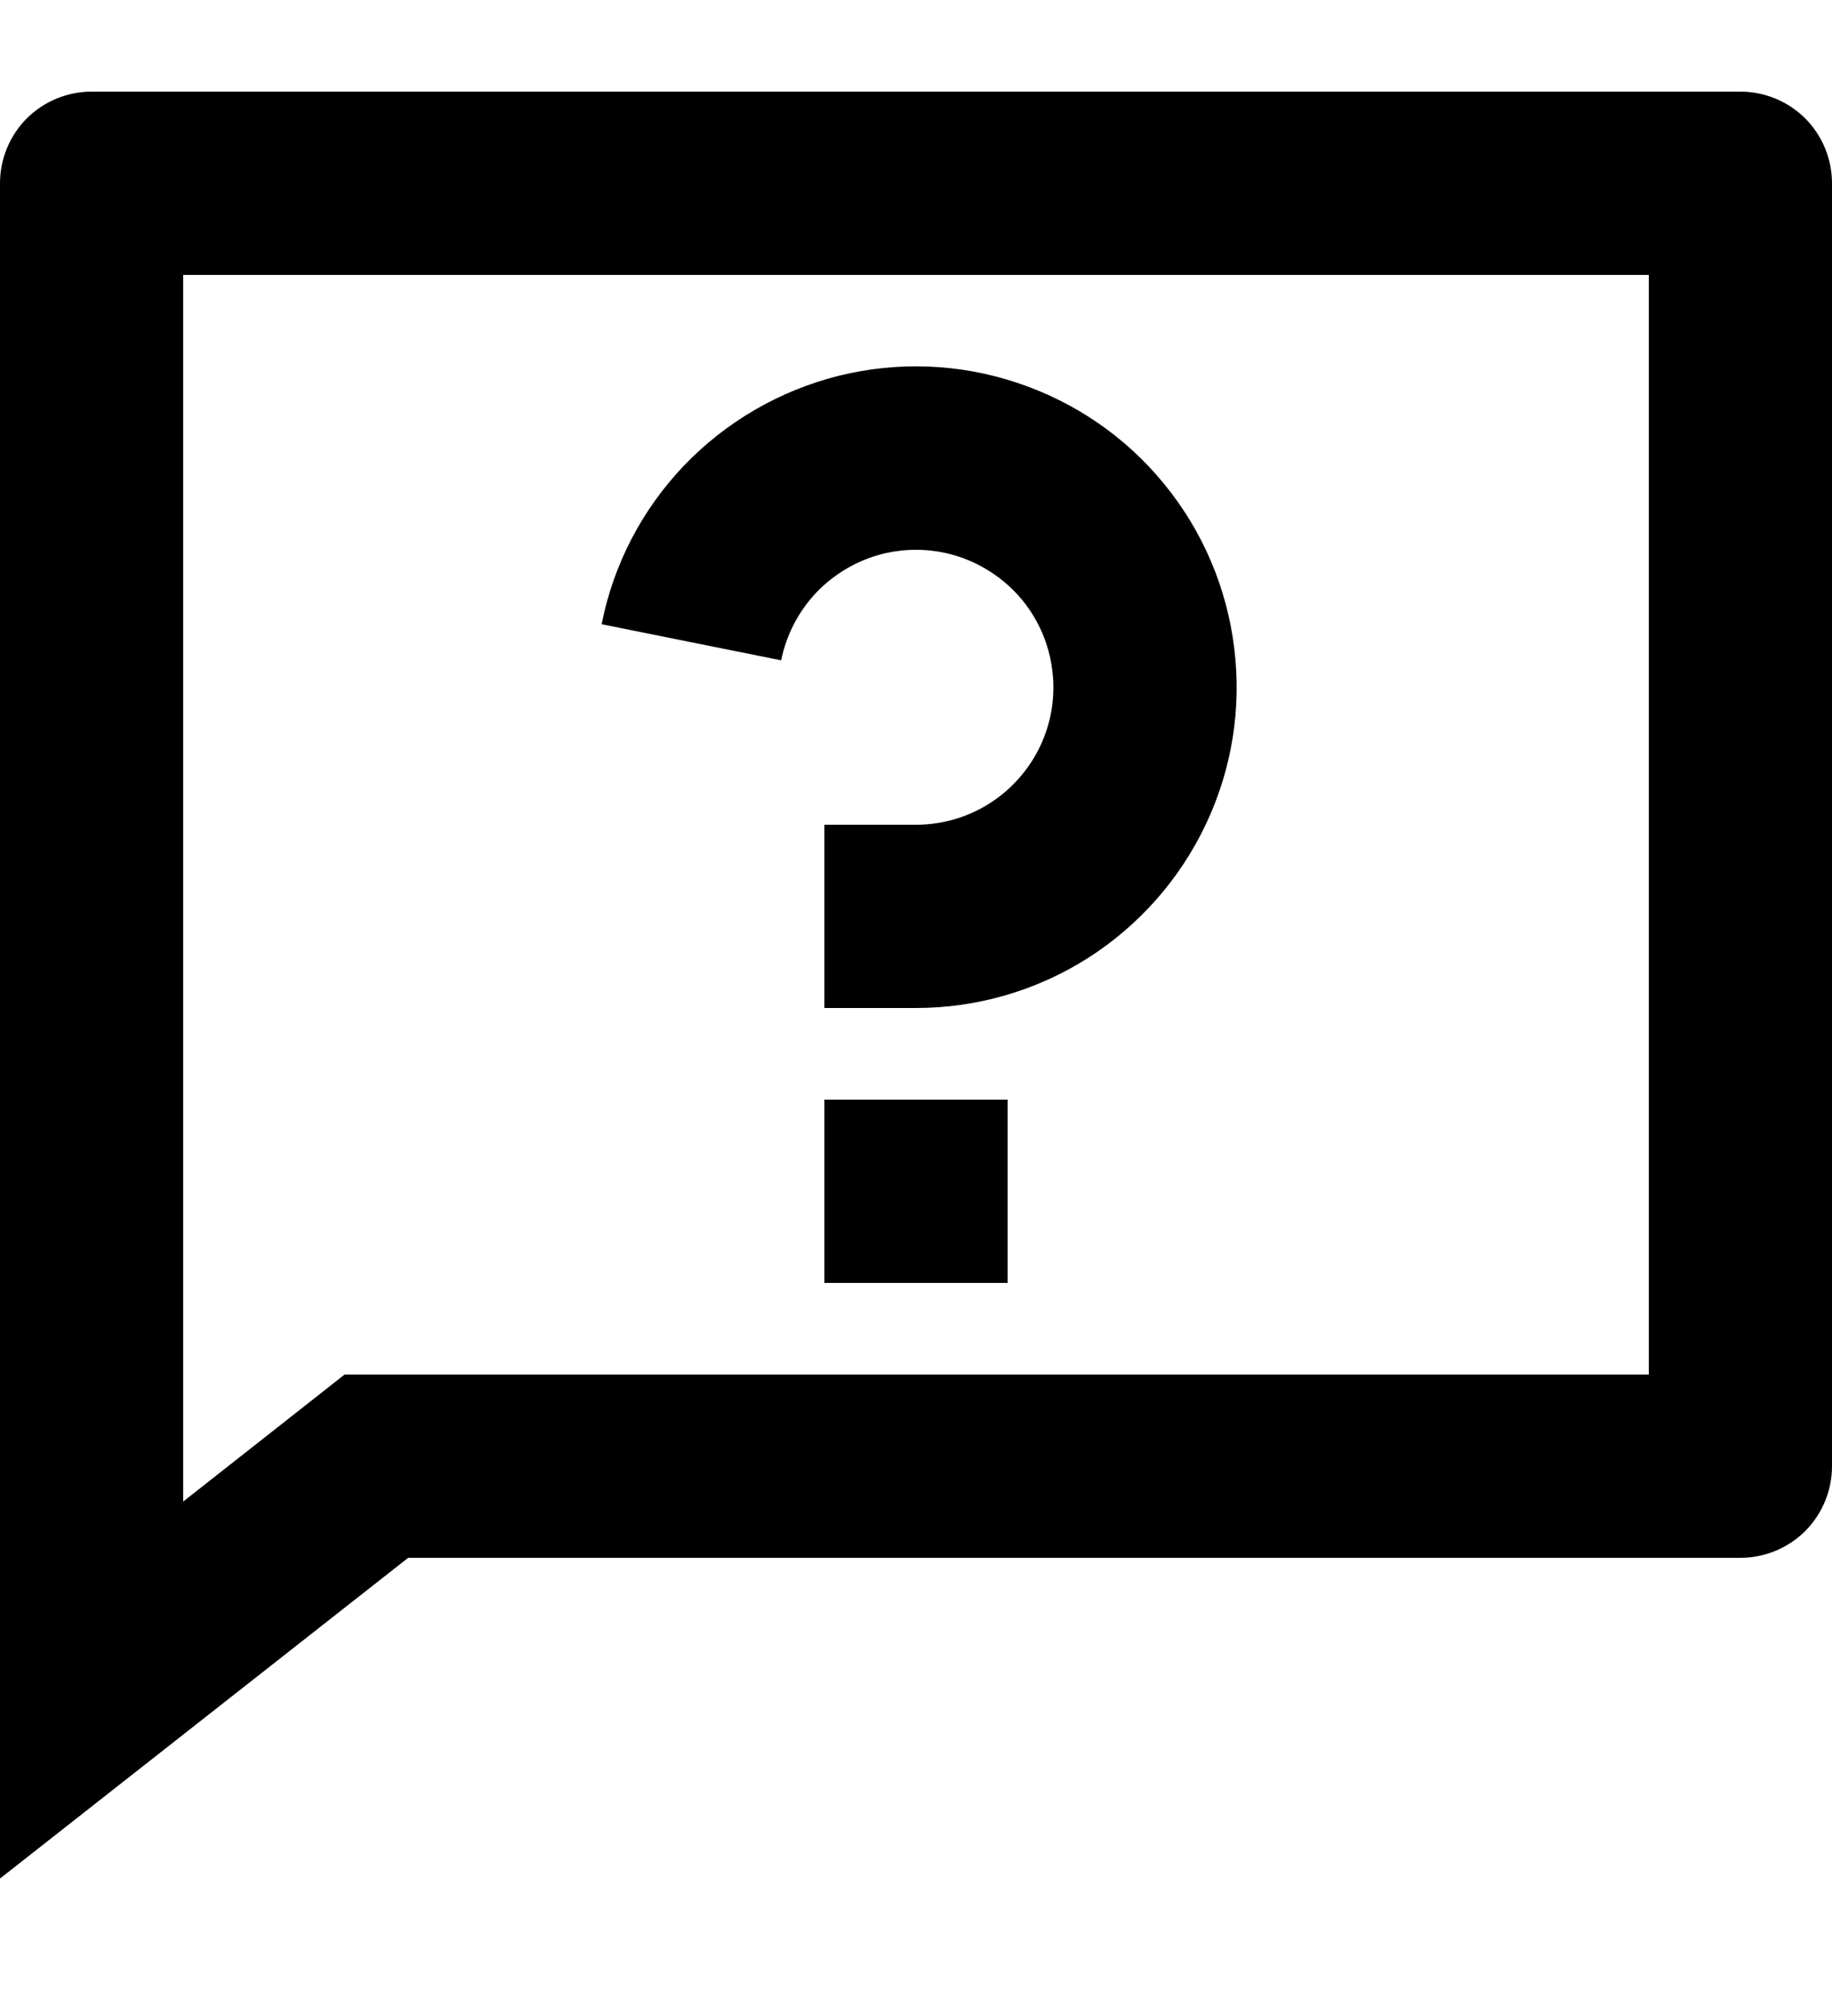 <svg xmlns="http://www.w3.org/2000/svg" width="10" height="11" fill="none" viewBox="0 0 10 11"><path fill="currentColor" d="M1.881 7.5H9V1.5H1V8.193L1.881 7.5ZM2.228 8.5L0 10.25V1C0 0.867 0.053 0.74 0.146 0.646C0.24 0.553 0.367 0.5 0.5 0.5H9.5C9.633 0.5 9.76 0.553 9.854 0.646C9.947 0.74 10 0.867 10 1V8C10 8.133 9.947 8.26 9.854 8.354C9.76 8.447 9.633 8.5 9.5 8.5H2.228ZM4.5 6H5.5V7H4.5V6ZM3.284 3.406C3.348 3.081 3.504 2.781 3.733 2.541C3.962 2.302 4.254 2.132 4.576 2.051C4.897 1.971 5.235 1.983 5.55 2.088C5.865 2.192 6.144 2.383 6.354 2.64C6.564 2.896 6.697 3.207 6.737 3.536C6.778 3.865 6.724 4.199 6.582 4.498C6.44 4.798 6.216 5.051 5.936 5.229C5.656 5.406 5.332 5.5 5 5.5H4.5V4.5H5C5.142 4.5 5.281 4.46 5.401 4.384C5.521 4.308 5.617 4.199 5.678 4.071C5.739 3.942 5.762 3.799 5.744 3.658C5.727 3.517 5.67 3.384 5.58 3.274C5.49 3.165 5.37 3.083 5.236 3.038C5.101 2.993 4.956 2.988 4.818 3.022C4.68 3.057 4.555 3.13 4.457 3.232C4.359 3.335 4.292 3.464 4.264 3.603L3.284 3.406Z"/></svg>
